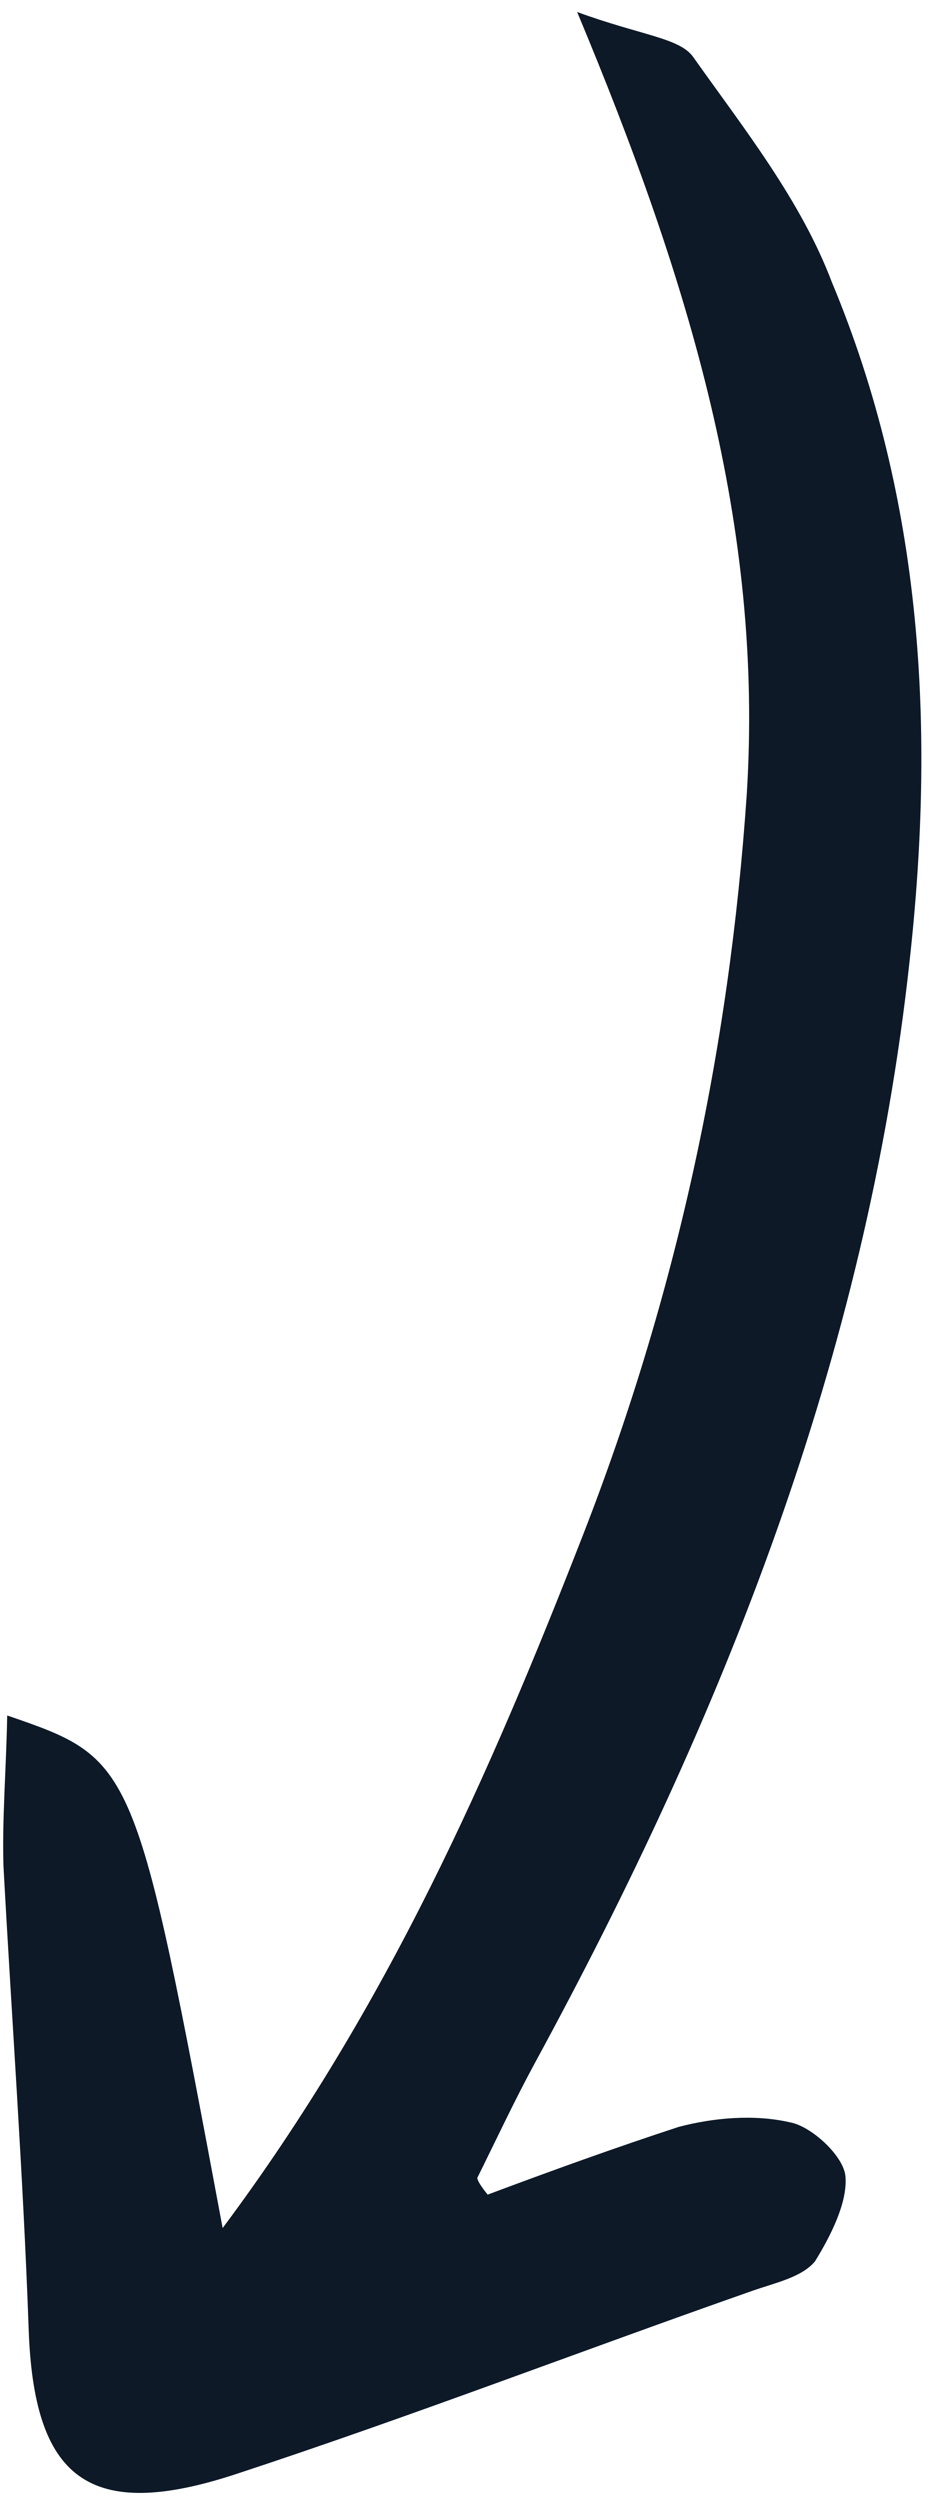 <svg width="67" height="180" viewBox="0 0 67 180" fill="none" xmlns="http://www.w3.org/2000/svg">
<path d="M41.579 0.864C46.193 2.554 48.968 2.721 49.946 4.113C53.609 9.281 57.694 14.409 59.942 20.344C66.492 36.047 67.38 52.488 65.531 69.182C62.438 97.642 52.109 123.596 38.505 148.582C37.055 151.258 35.815 153.915 34.385 156.801C34.404 157.011 34.654 157.412 35.133 158.003C39.646 156.313 44.37 154.605 48.903 153.125C51.389 152.471 54.336 152.198 56.939 152.804C58.452 153.087 60.77 155.202 60.907 156.673C61.082 158.563 59.823 161.01 58.716 162.807C57.761 163.954 55.886 164.34 54.241 164.916C41.906 169.237 29.609 173.979 17.044 178.109C6.334 181.644 2.425 178.405 2.063 167.636C1.663 156.446 0.841 145.295 0.249 134.335C0.148 130.955 0.449 127.326 0.519 123.506C9.728 126.677 9.728 126.677 16.04 160.409C27.936 144.478 35.295 127.696 41.984 110.554C48.673 93.411 52.548 75.681 53.801 57.136C54.995 37.961 49.762 20.441 41.579 0.864Z" fill="#0D1927"/>
</svg>
